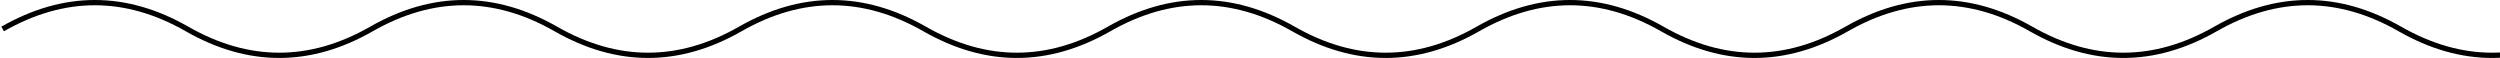 <svg width="949" height="22" viewBox="0 0 949 22" fill="none" xmlns="http://www.w3.org/2000/svg">
<path d="M1 11C24.333 -2.333 47.667 -2.333 71 11C94.333 24.333 117.667 24.333 141 11C164.333 -2.333 187.667 -2.333 211 11C234.333 24.333 257.667 24.333 281 11C304.333 -2.333 327.667 -2.333 351 11C374.333 24.333 397.667 24.333 421 11C444.333 -2.333 467.667 -2.333 491 11C514.333 24.333 537.667 24.333 561 11C584.333 -2.333 607.667 -2.333 631 11C654.333 24.333 677.667 24.333 701 11C724.333 -2.333 747.667 -2.333 771 11C794.333 24.333 817.667 24.333 841 11C864.333 -2.333 887.667 -2.333 911 11C934.333 24.333 957.667 24.333 981 11C1004.33 -2.333 1027.67 -2.333 1051 11C1074.33 24.333 1097.67 24.333 1121 11C1144.33 -2.333 1167.67 -2.333 1191 11C1214.33 24.333 1237.67 24.333 1261 11C1284.33 -2.333 1307.67 -2.333 1331 11C1354.33 24.333 1377.67 24.333 1401 11C1424.33 -2.333 1447.67 -2.333 1471 11C1494.33 24.333 1517.67 24.333 1541 11C1564.33 -2.333 1587.67 -2.333 1611 11C1634.33 24.333 1657.67 24.333 1681 11C1704.33 -2.333 1727.67 -2.333 1751 11C1774.33 24.333 1797.67 24.333 1821 11C1844.33 -2.333 1867.67 -2.333 1891 11C1914.33 24.333 1937.67 24.333 1961 11C1984.33 -2.333 2007.67 -2.333 2031 11C2054.33 24.333 2077.67 24.333 2101 11C2124.33 -2.333 2147.67 -2.333 2171 11C2194.33 24.333 2217.67 24.333 2241 11C2264.33 -2.333 2287.67 -2.333 2311 11C2334.33 24.333 2357.67 24.333 2381 11C2404.33 -2.333 2427.67 -2.333 2451 11C2474.33 24.333 2497.67 24.333 2521 11C2544.33 -2.333 2567.67 -2.333 2591 11C2614.33 24.333 2637.67 24.333 2661 11C2684.33 -2.333 2707.67 -2.333 2731 11C2754.33 24.333 2777.67 24.333 2801 11C2824.33 -2.333 2847.67 -2.333 2871 11C2894.33 24.333 2917.67 24.333 2941 11C2964.33 -2.333 2987.67 -2.333 3011 11C3034.33 24.333 3057.67 24.333 3081 11C3104.33 -2.333 3127.67 -2.333 3151 11C3174.33 24.333 3197.67 24.333 3221 11C3244.33 -2.333 3267.67 -2.333 3291 11C3314.33 24.333 3337.67 24.333 3361 11C3384.33 -2.333 3407.67 -2.333 3431 11C3454.33 24.333 3477.67 24.333 3501 11C3524.33 -2.333 3547.67 -2.333 3571 11C3594.33 24.333 3617.67 24.333 3641 11C3664.33 -2.333 3687.67 -2.333 3711 11C3734.33 24.333 3757.67 24.333 3781 11C3804.33 -2.333 3827.67 -2.333 3851 11C3874.33 24.333 3897.67 24.333 3921 11C3944.33 -2.333 3967.67 -2.333 3991 11C4014.33 24.333 4037.67 24.333 4061 11C4084.33 -2.333 4107.67 -2.333 4131 11C4154.33 24.333 4177.67 24.333 4201 11" stroke="black" stroke-width="2"/>
</svg>
